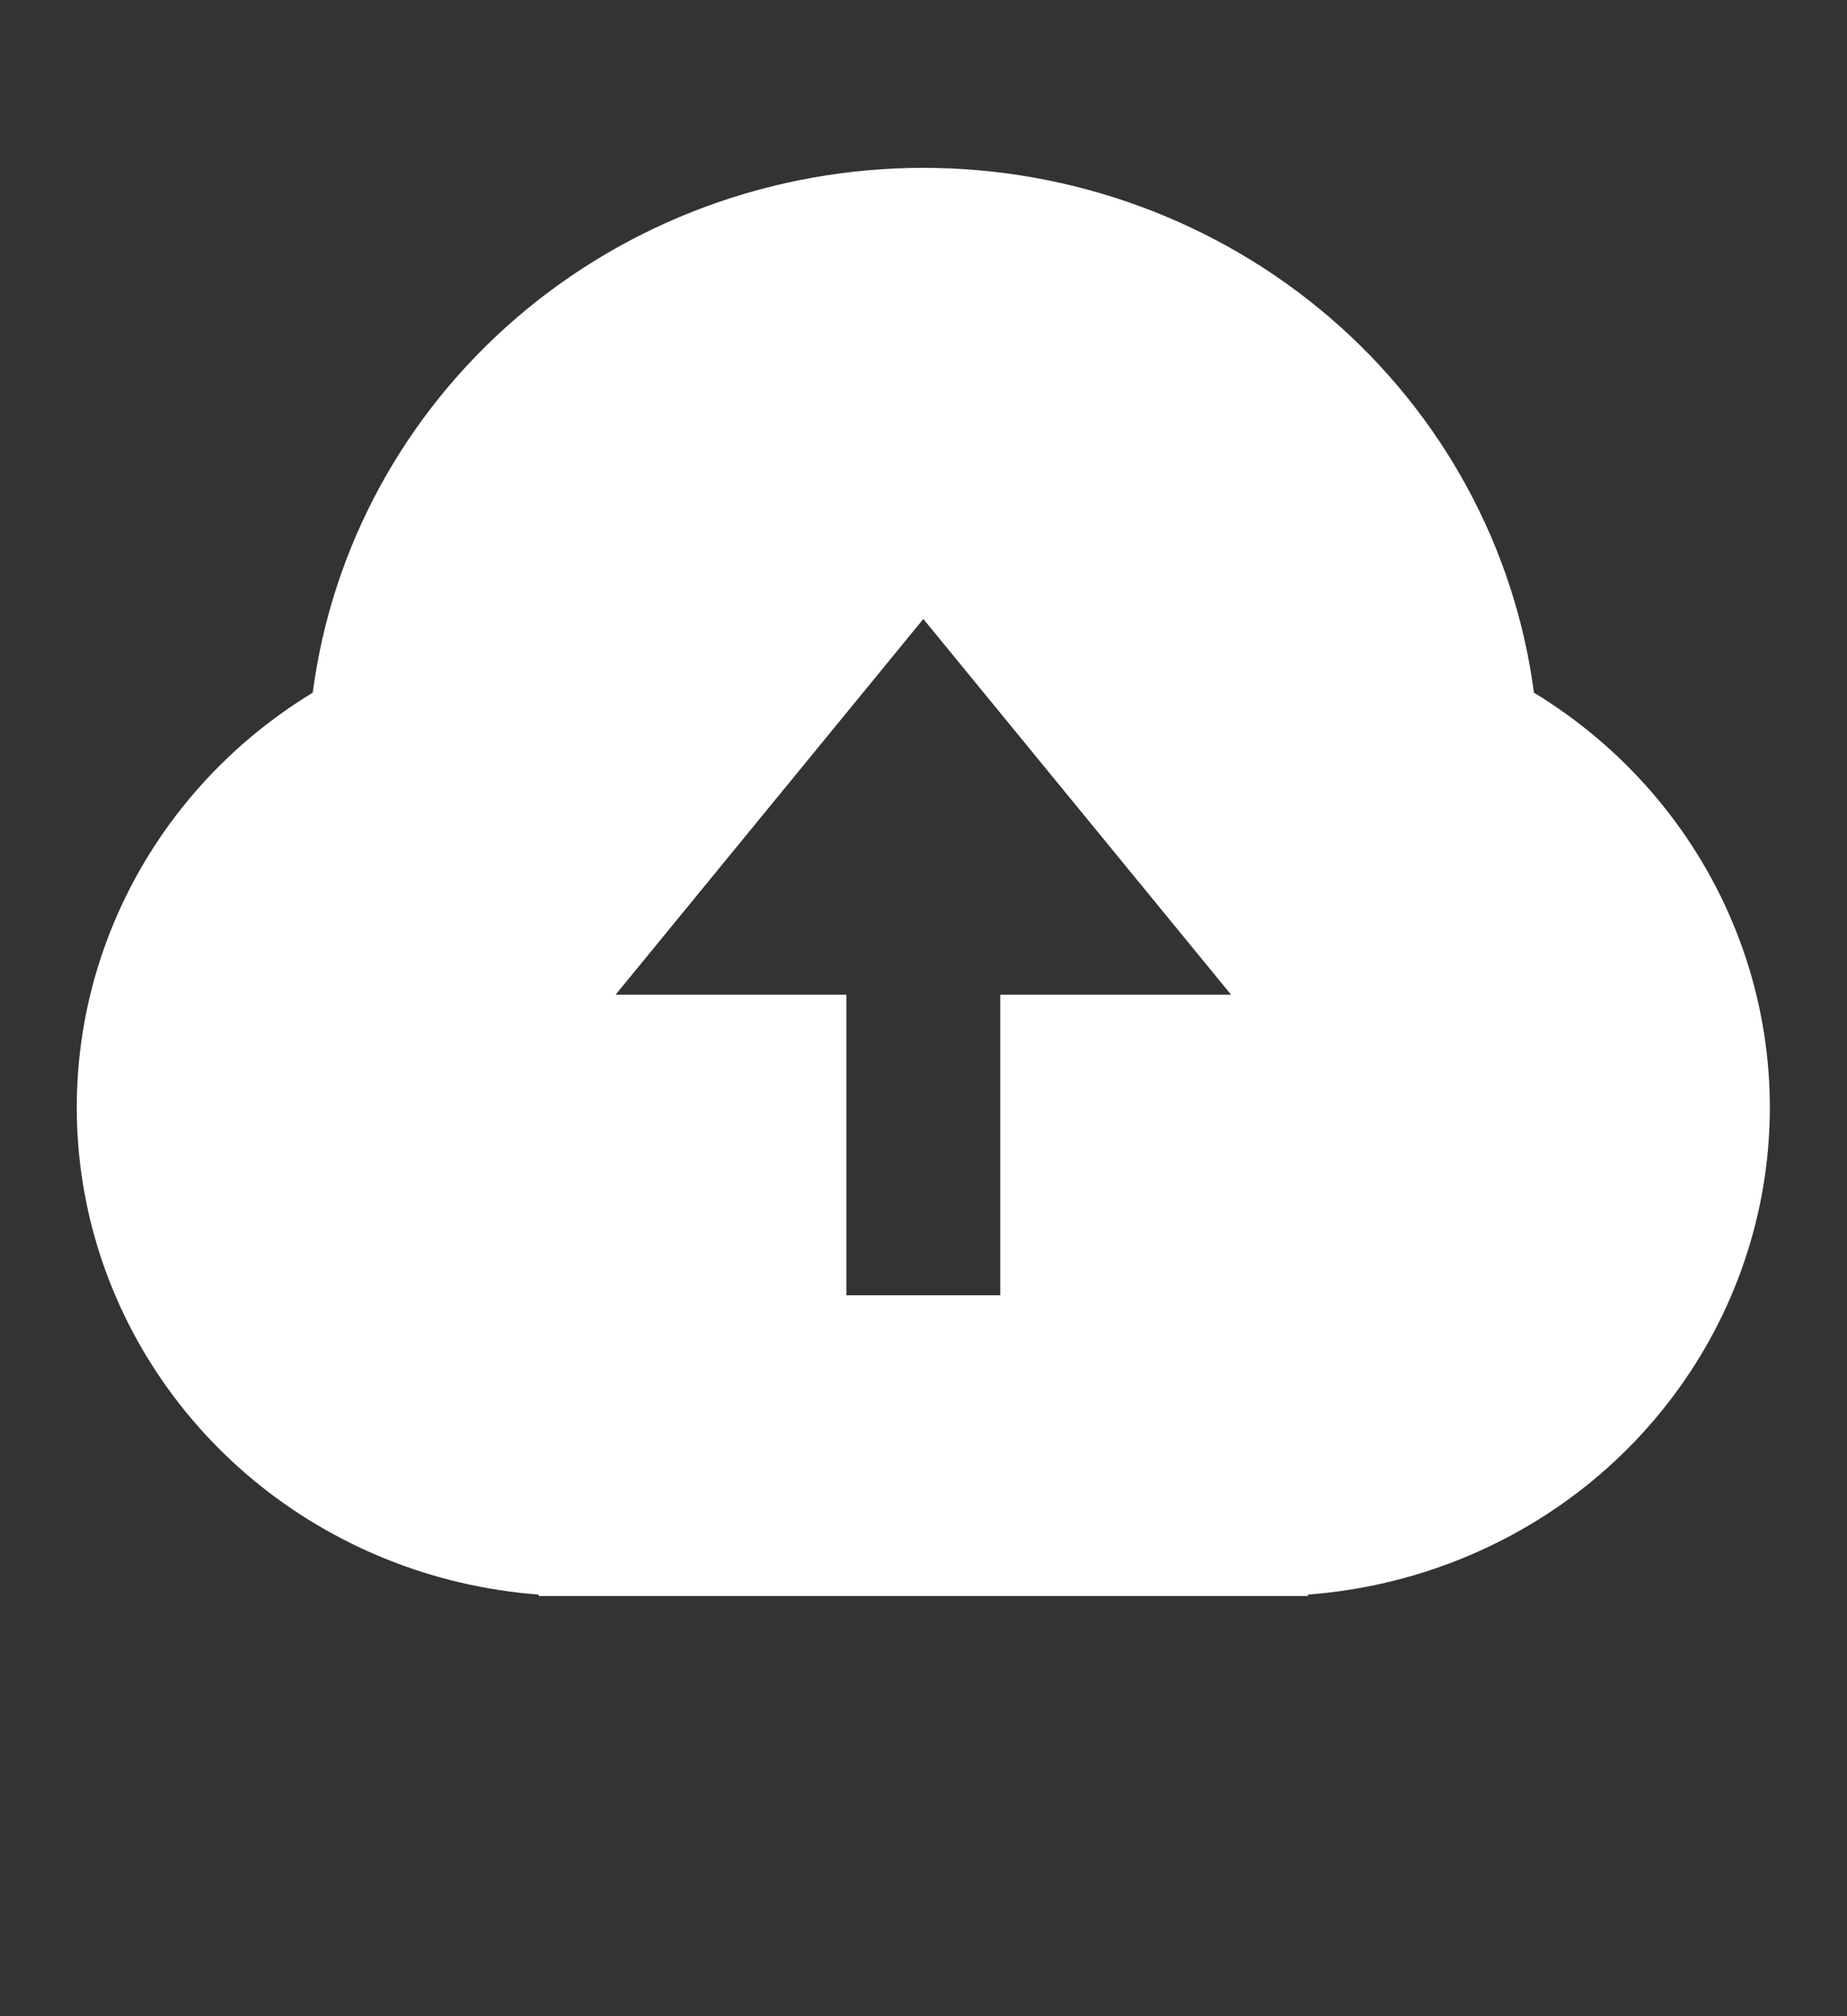 <svg width="22" height="24" viewBox="0 0 22 24" fill="none" xmlns="http://www.w3.org/2000/svg">
<rect x="0" y="0" width="22" height="24" fill="#333333" stroke="none"/>
<path d="M6.416 18.981C5.164 18.887 3.974 18.41 3.017 17.617C2.06 16.823 1.384 15.755 1.085 14.565C0.787 13.374 0.881 12.122 1.355 10.988C1.829 9.853 2.659 8.893 3.725 8.245C3.952 6.519 4.815 4.932 6.154 3.782C7.493 2.632 9.215 1.998 10.998 1.998C12.781 1.998 14.503 2.632 15.842 3.782C17.181 4.932 18.044 6.519 18.271 8.245C19.337 8.893 20.166 9.853 20.64 10.988C21.114 12.122 21.209 13.374 20.91 14.565C20.612 15.755 19.936 16.823 18.979 17.617C18.022 18.41 16.832 18.887 15.58 18.981V18.998H6.416V18.981ZM11.914 11.841H14.664L10.998 7.368L7.332 11.841H10.081V15.419H11.914V11.841Z" fill="white"/>
</svg>

